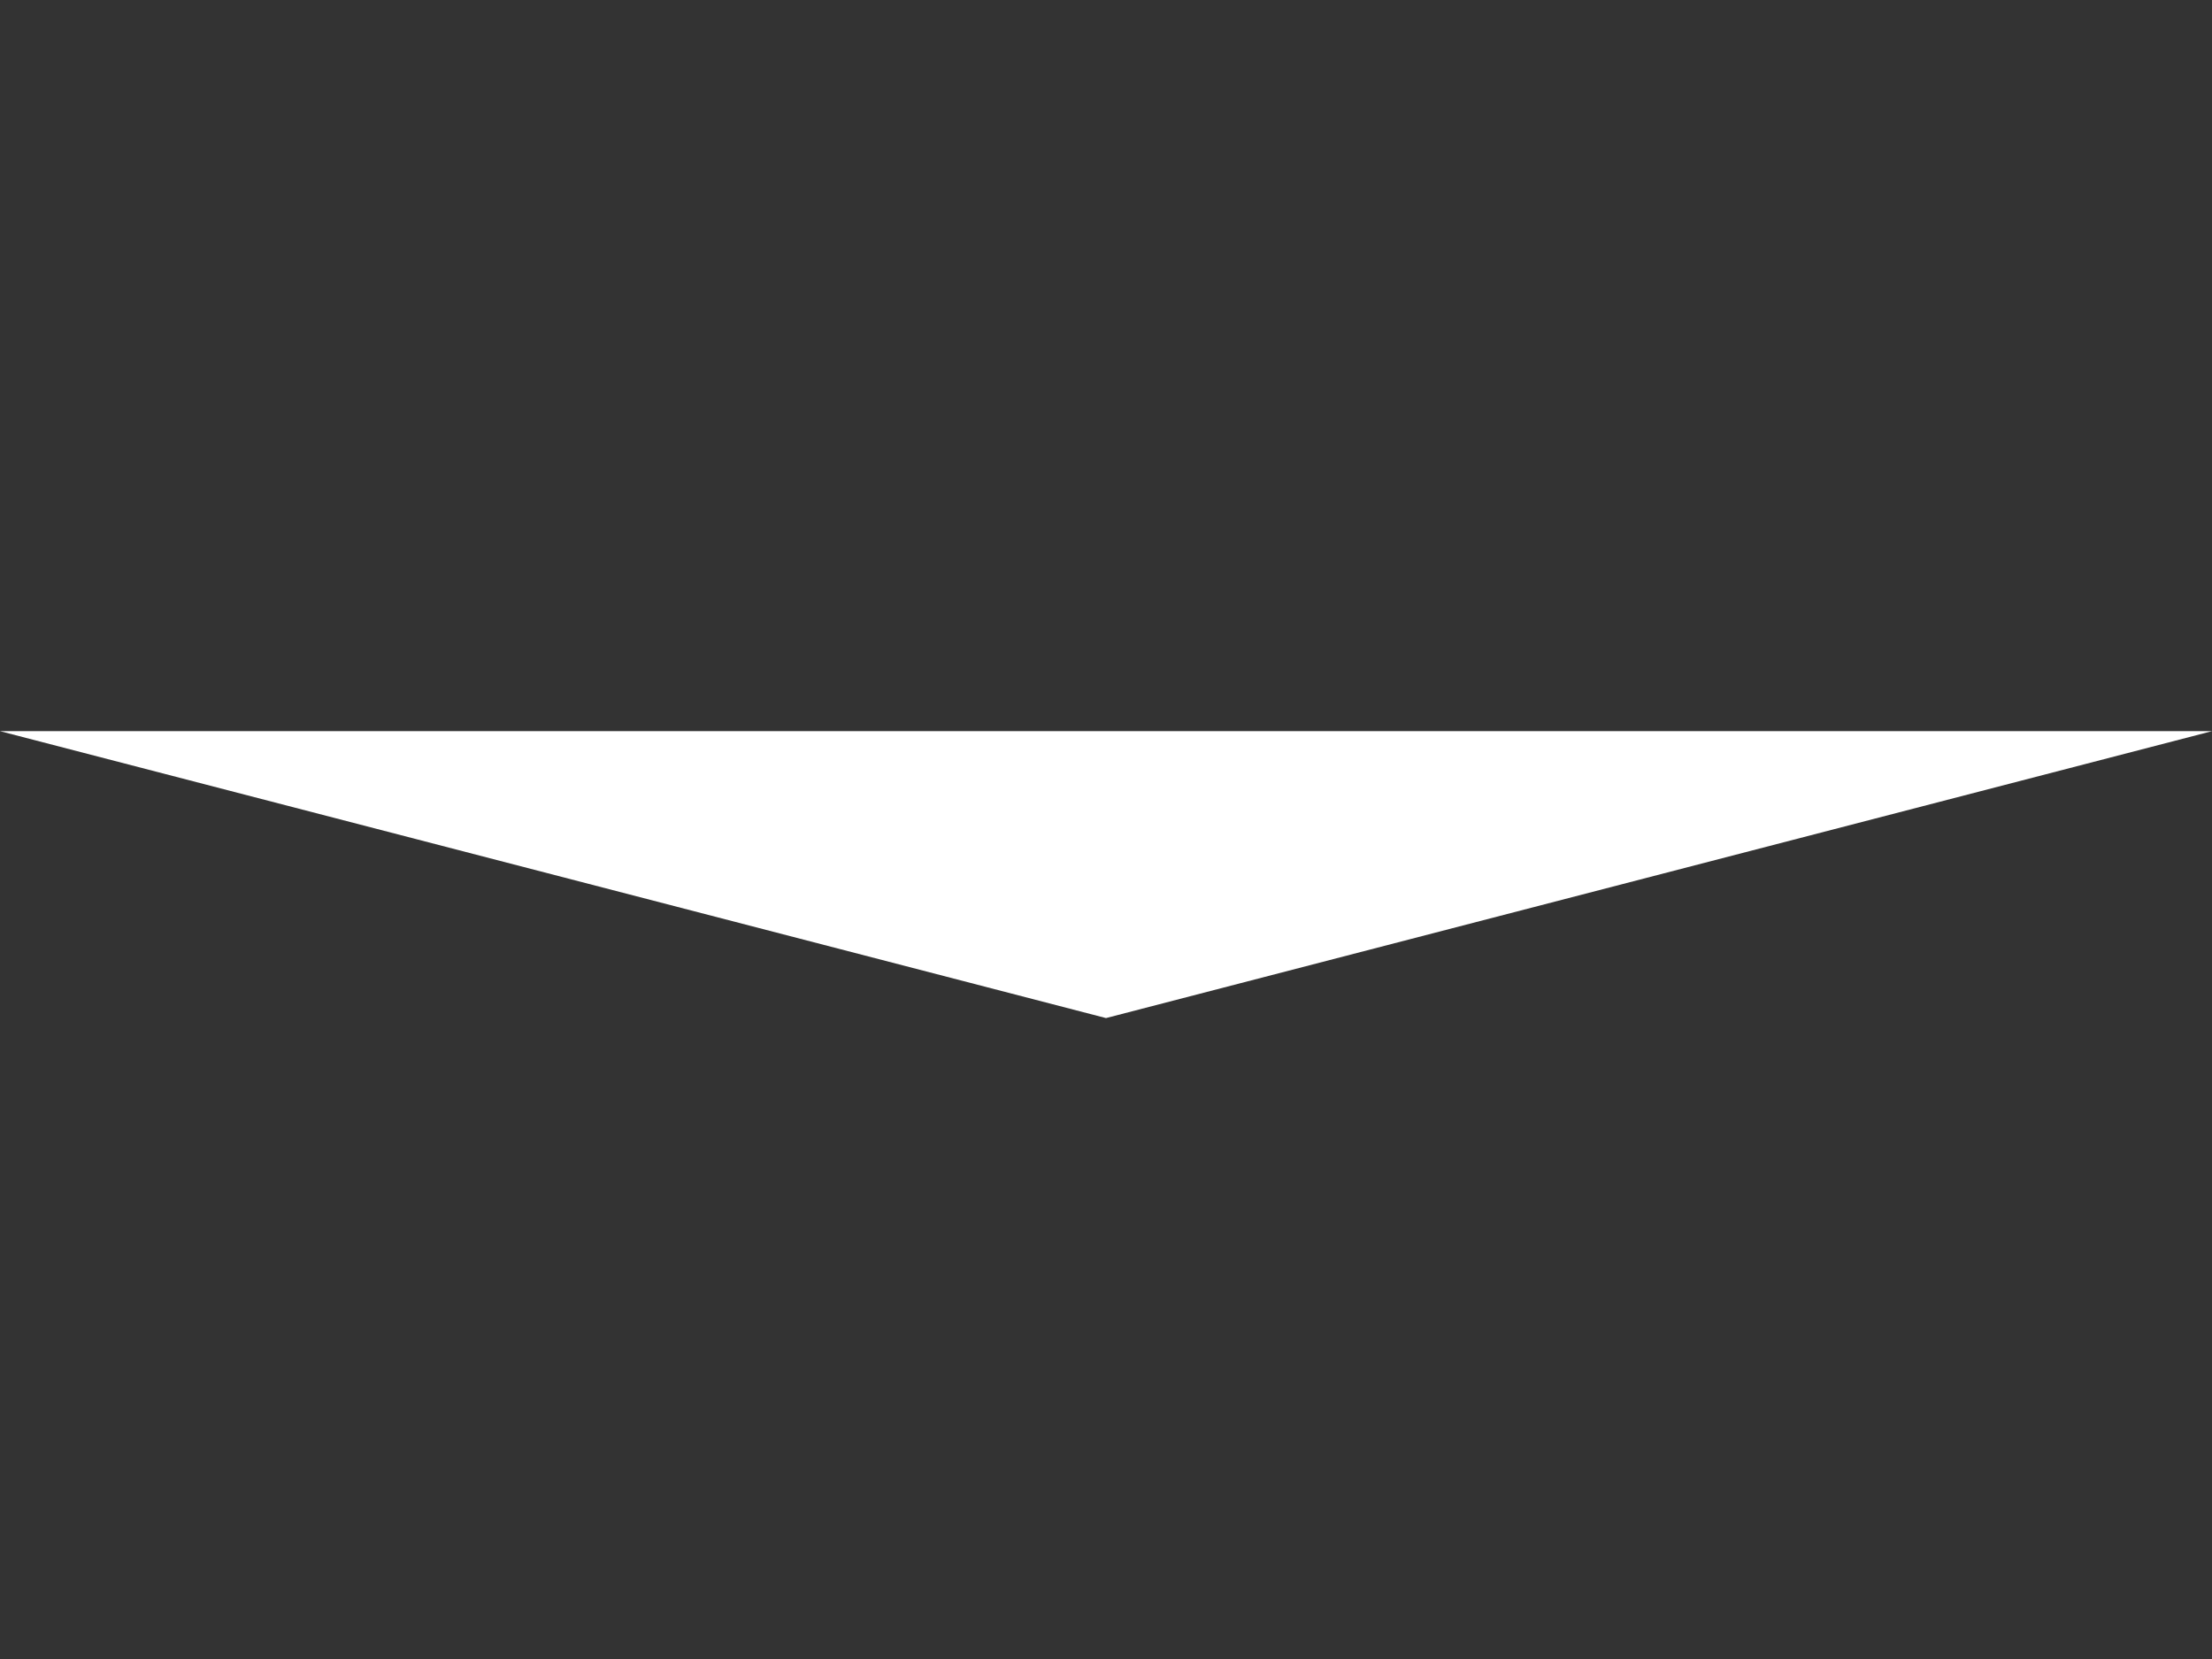 <svg id="e46pPkjF9Hr1" xmlns="http://www.w3.org/2000/svg" xmlns:xlink="http://www.w3.org/1999/xlink" viewBox="0 0 640 480" shape-rendering="geometricPrecision" text-rendering="geometricPrecision"><rect x="0" y="0" width="640" height="480" fill="#333333" stroke="none"/><path id="e46pPkjF9Hr2" d="M320,294.561L640,211.548L0,211.548L320,294.561Z" fill="rgb(255,255,255)" stroke="none" stroke-width="1.28"/></svg>
